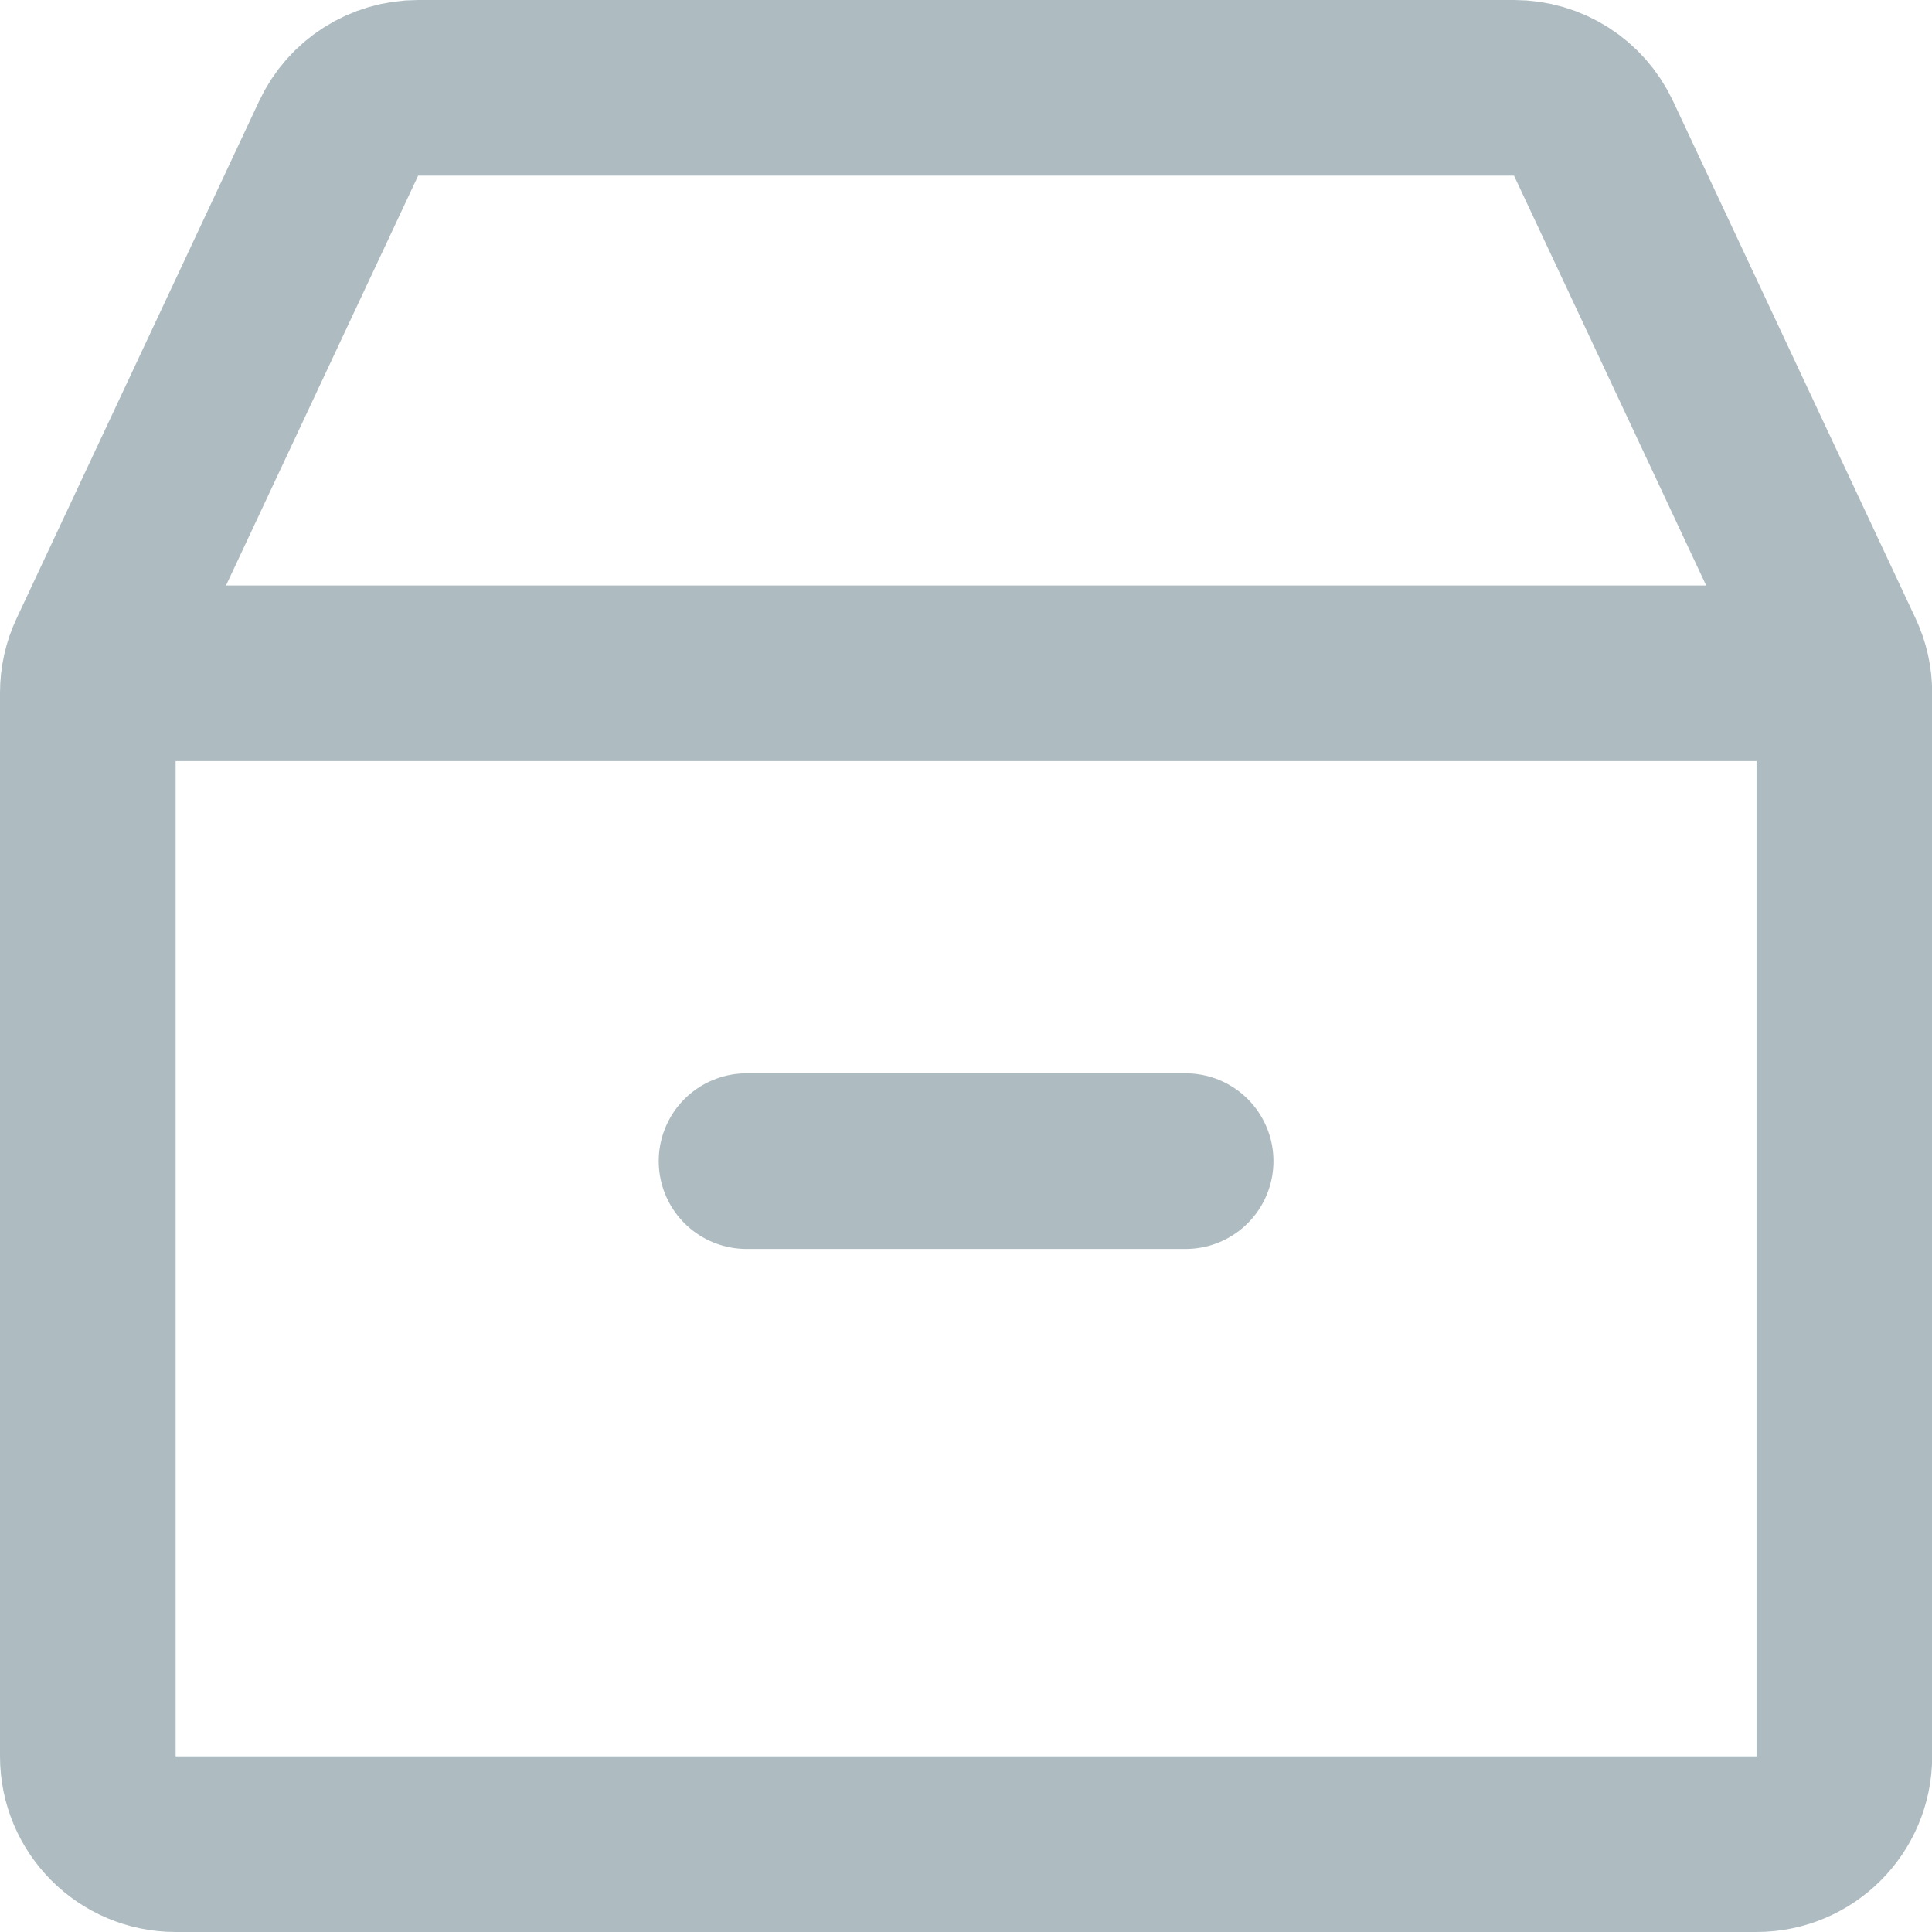 <svg width="22" height="22" viewBox="0 0 22 22" fill="none" xmlns="http://www.w3.org/2000/svg">
<path d="M8.501 13.222L13.501 13.222" stroke="#AEBCC1" stroke-width="2" stroke-linecap="round"/>
<path d="M1 7.889V20C1 20.552 1.448 21 2 21H20.002C20.554 21 21.002 20.552 21.002 20V7.889C21.002 7.743 20.97 7.598 20.907 7.465L18.146 1.576C17.982 1.224 17.629 1 17.241 1H4.761C4.373 1 4.02 1.224 3.856 1.576L1.095 7.465C1.032 7.598 1 7.743 1 7.889Z" stroke="#AEBCC1" stroke-width="2"/>
<path d="M1 7.667H21.002" stroke="#AEBCC1" stroke-width="2"/>
</svg>
